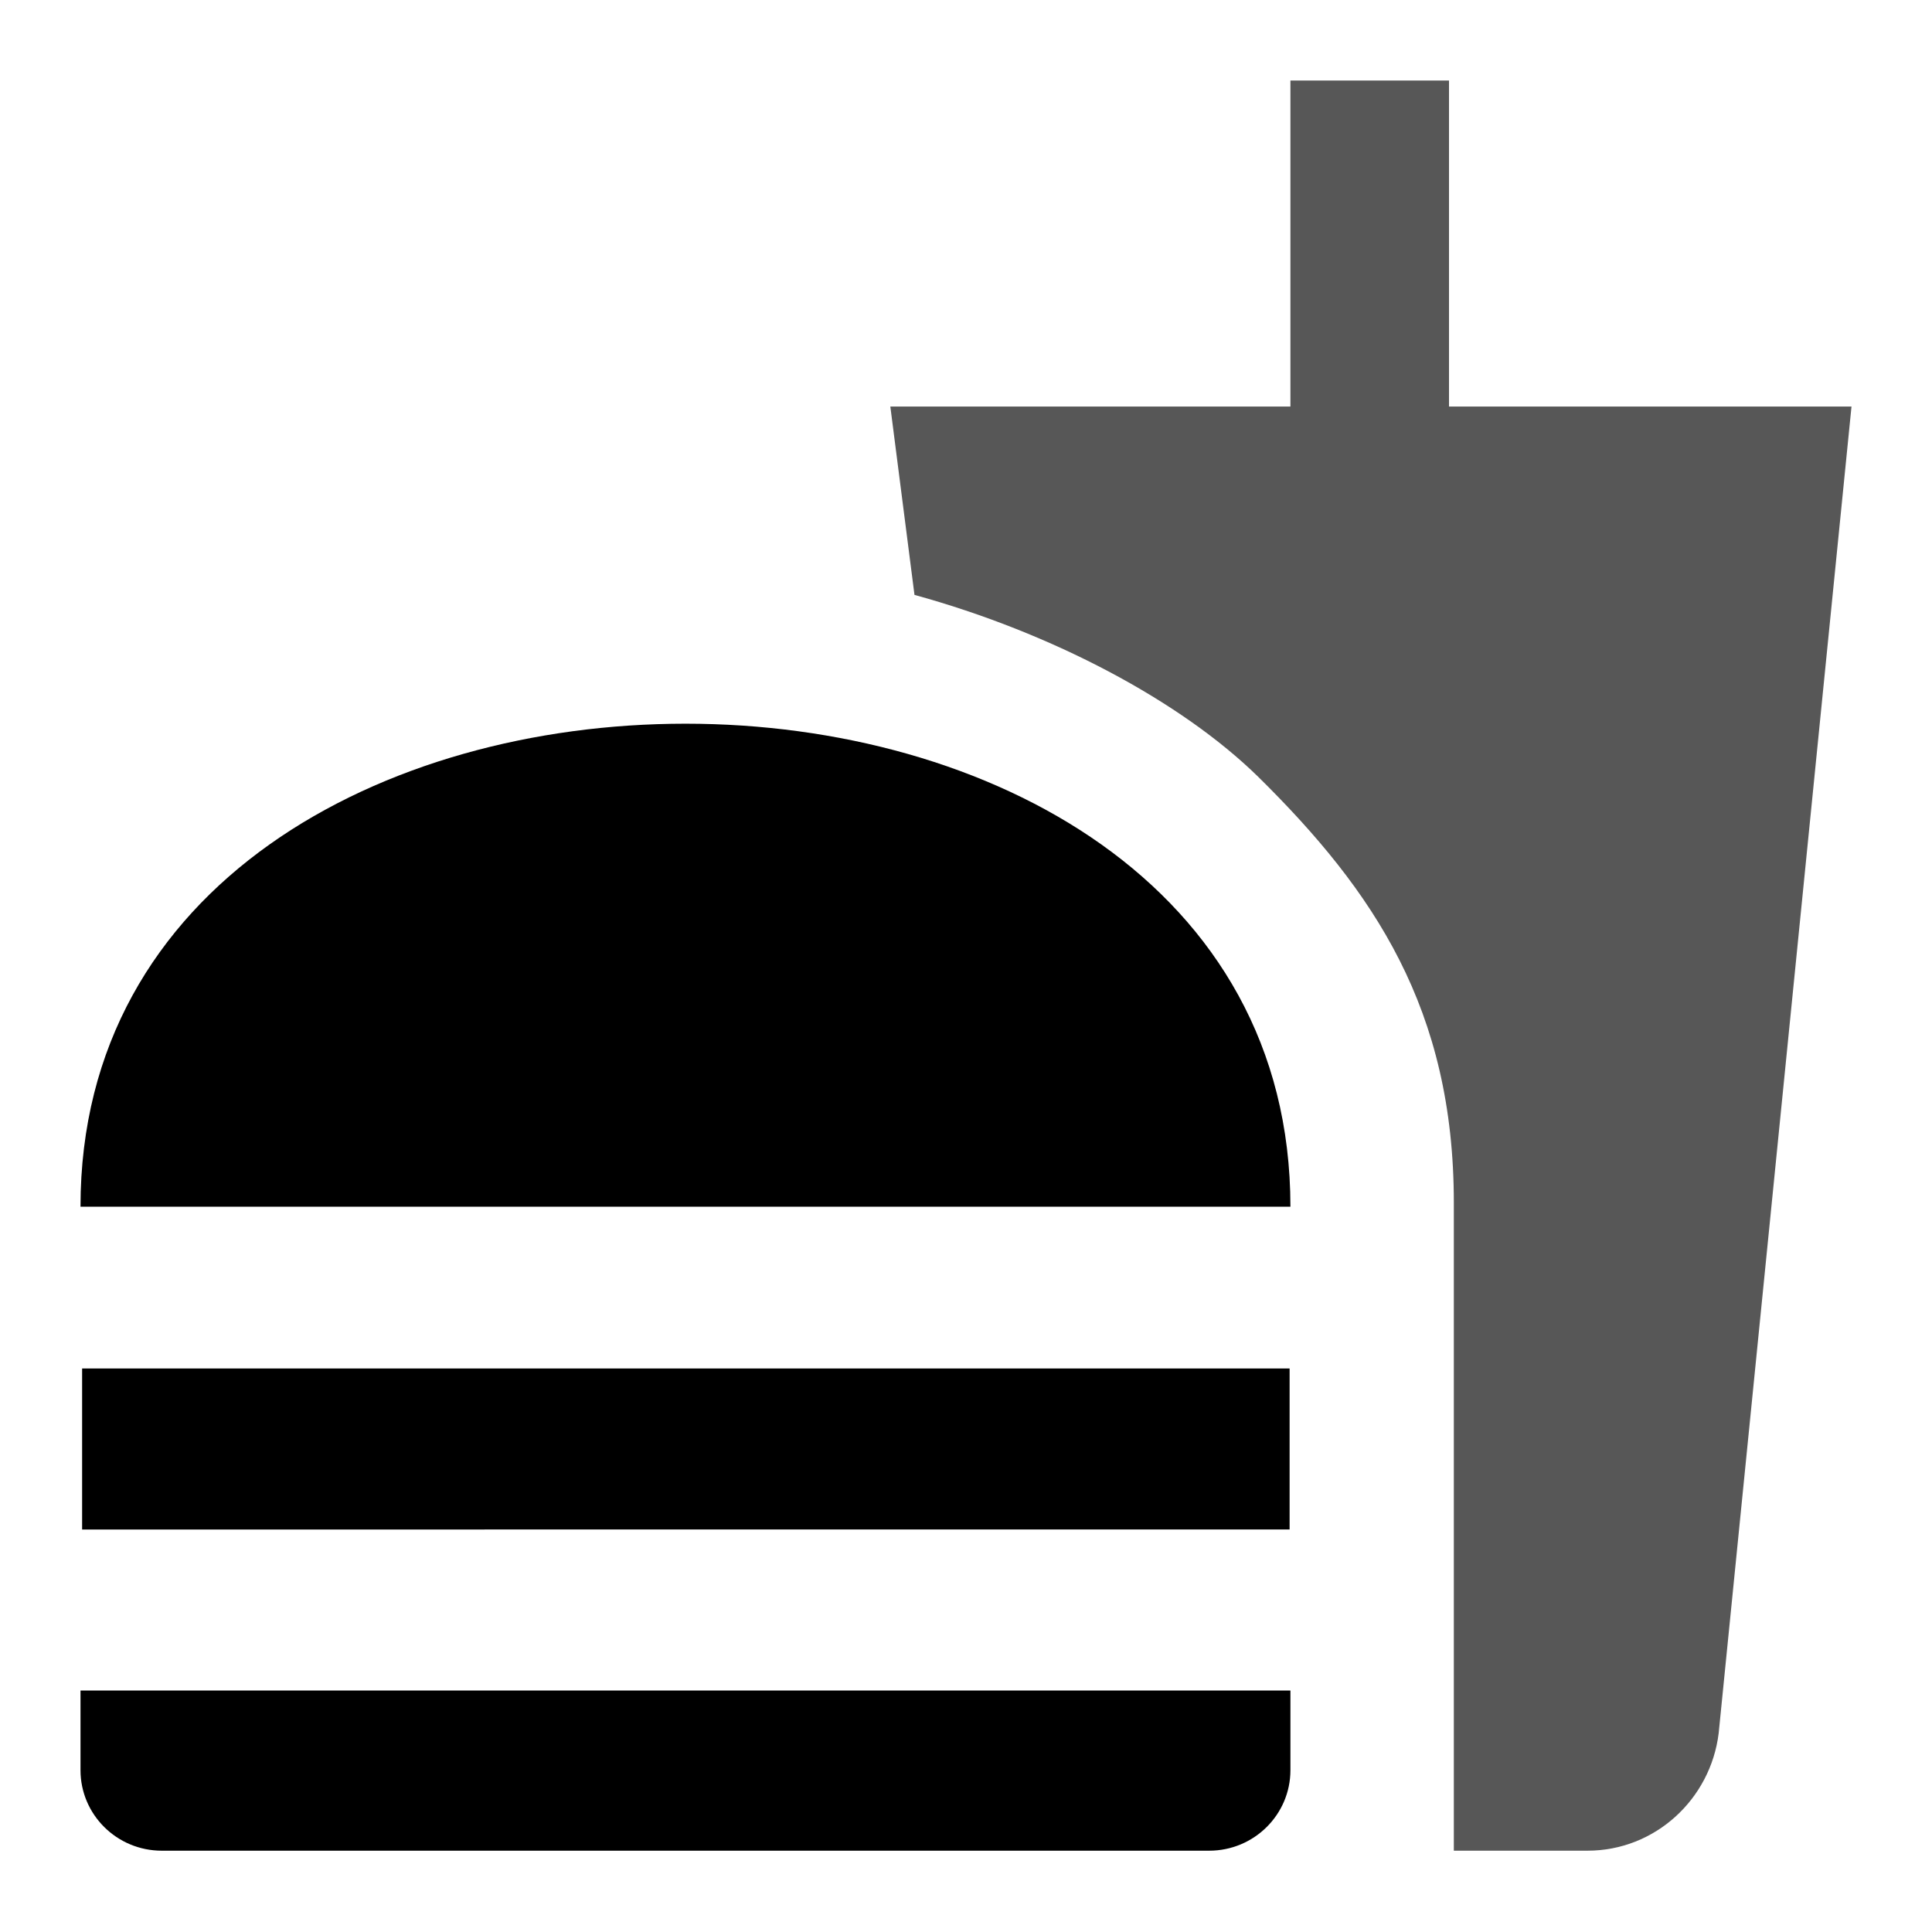 <svg xmlns="http://www.w3.org/2000/svg" width="24" height="24" viewBox="0 0 24 24">
<path d="m 18.06,22.99 h 1.66 c 0.84,0 1.53,-0.64 1.63,-1.46 L 23,5.05 H 18 V 1 h -1.97 v 4.05 h -4.97 l 0.3,2.34 c 1.71,0.47 3.31,1.32 4.27,2.26 1.44,1.42 2.43,2.89 2.43,5.29 z" style="opacity:0.66" />
<path d="M 1,21.99 V 21 H 16.03 v 0.99 c 0,0.55 -0.45,1 -1.01,1 H 2.01 c -0.56,0 -1.01,-0.45 -1.01,-1 z M 16.03,14.99 c 0,-8 -15.03,-8 -15.03,0 z M 1.02,17 H 16.02 v 2 H 1.02 Z" id="path4-3" />
</svg>
